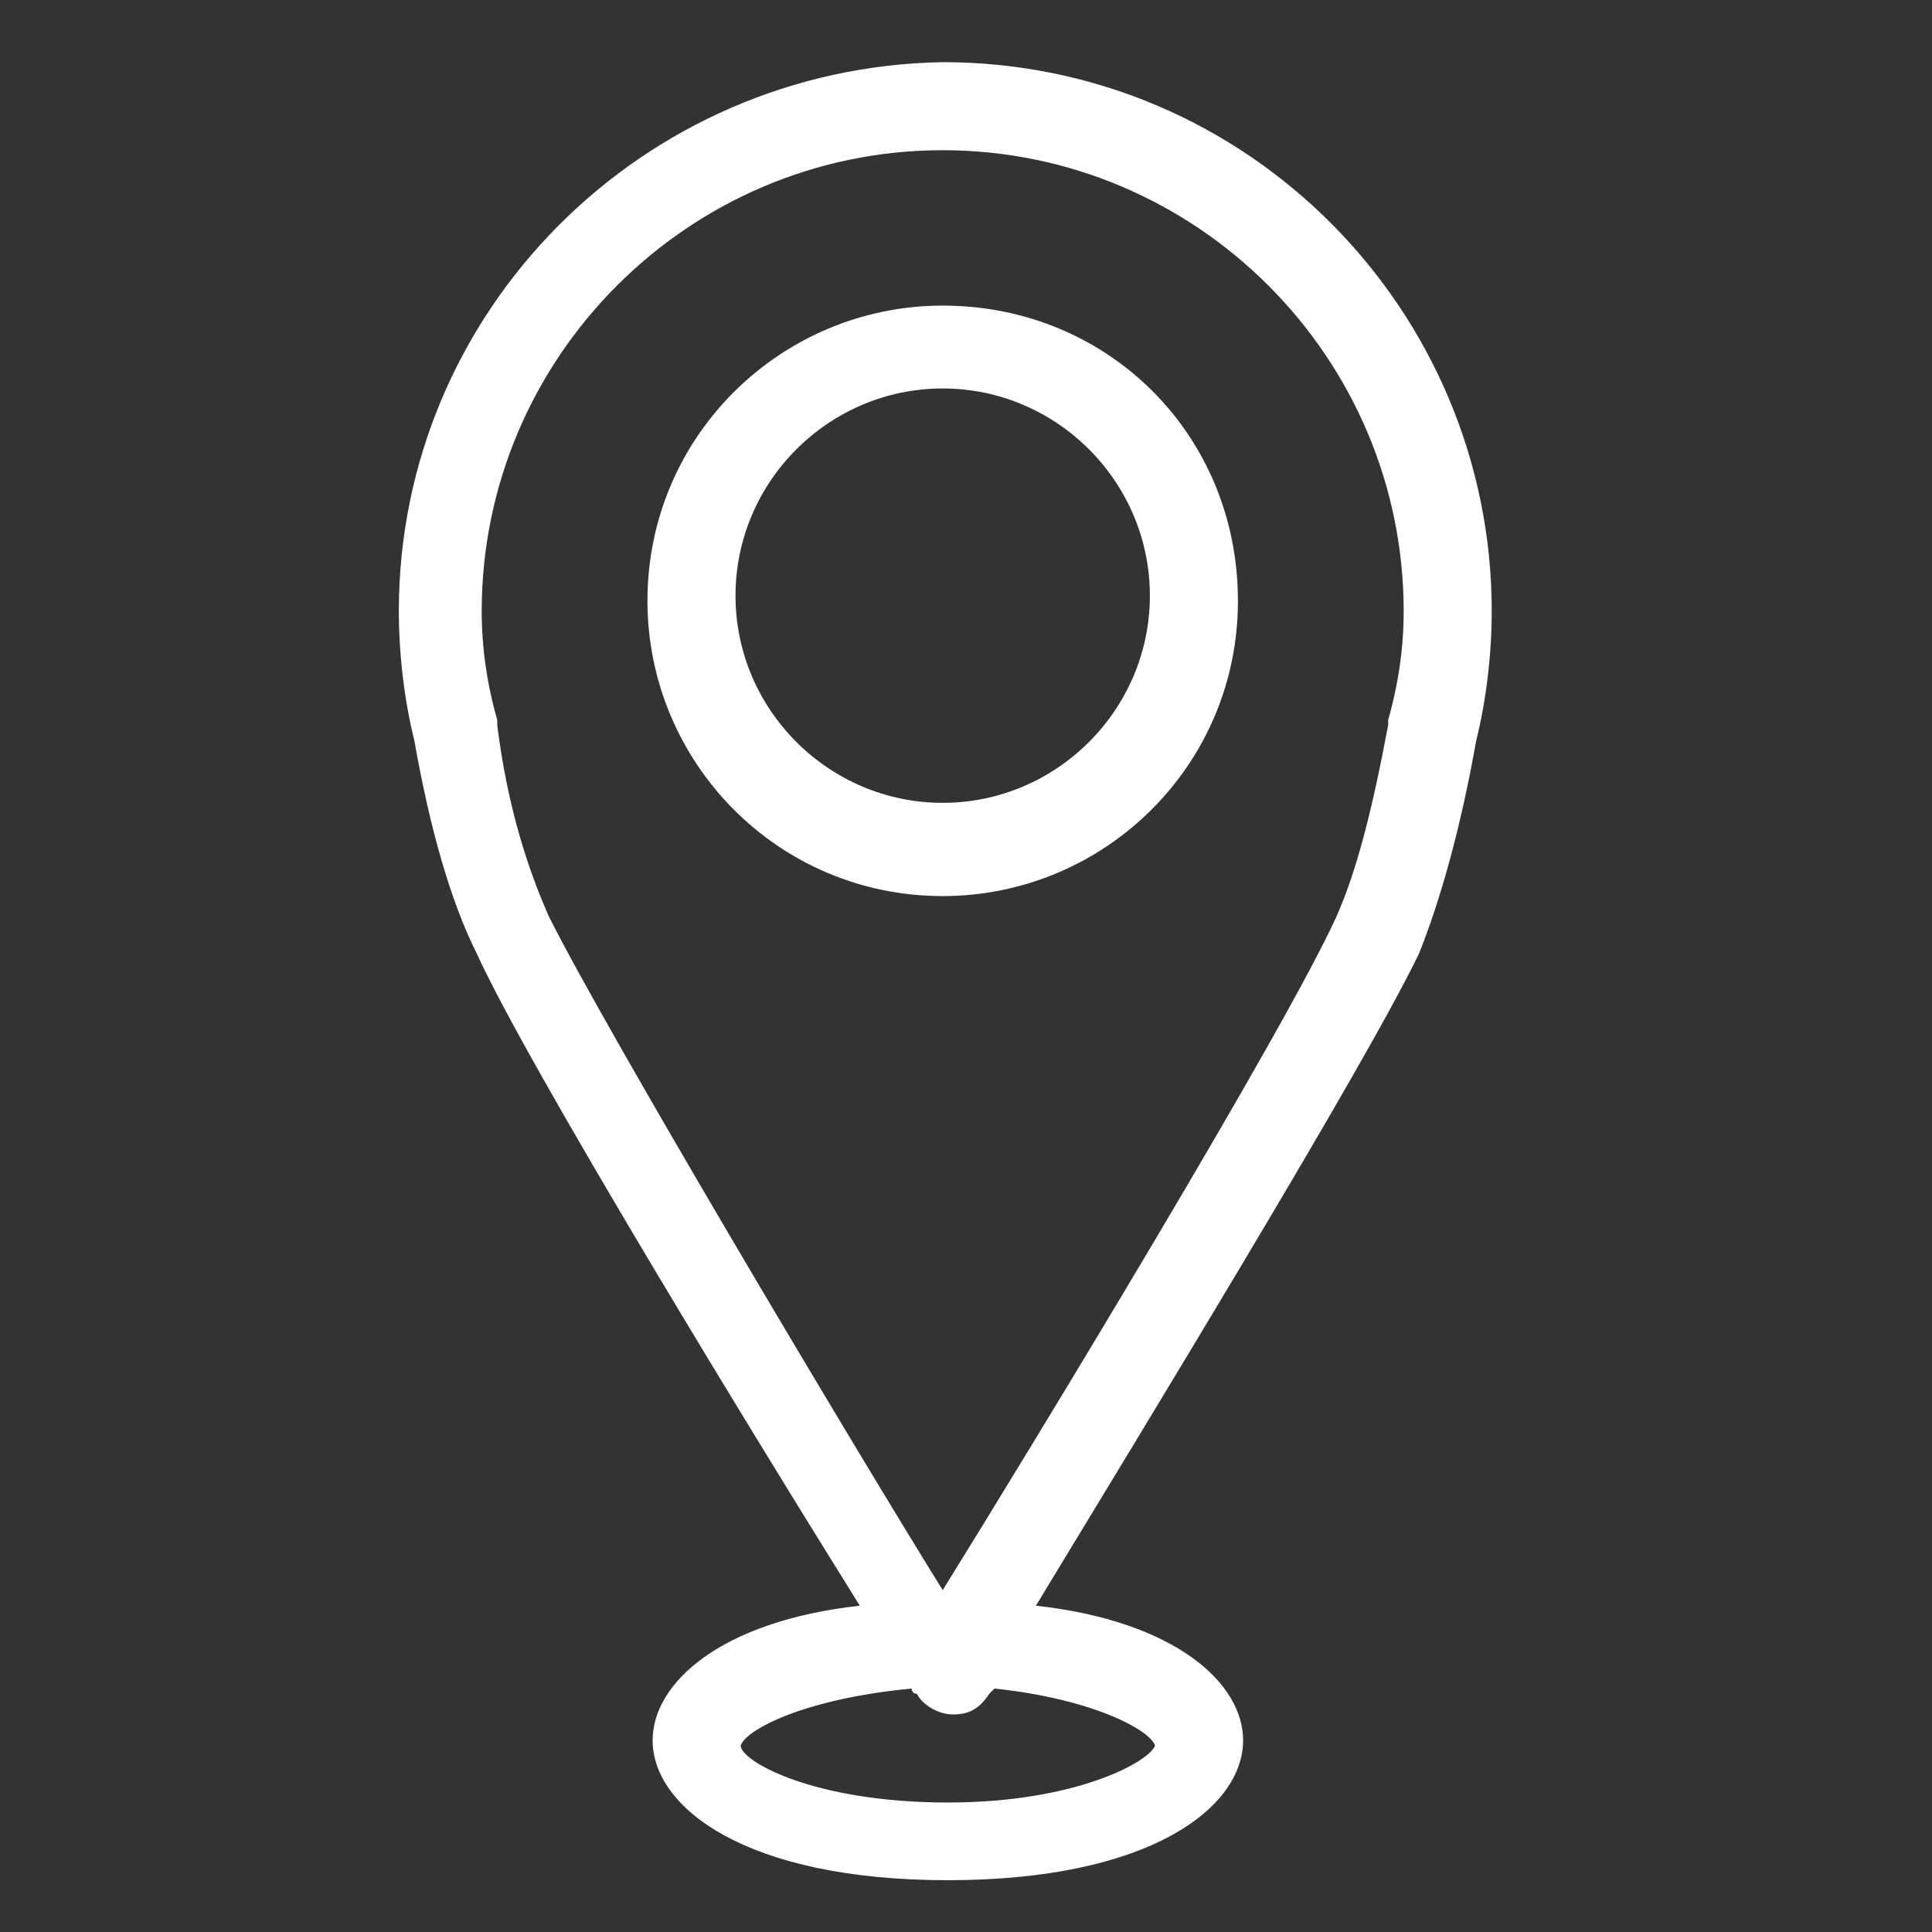 <?xml version="1.0" encoding="utf-8"?>
<!-- Generator: Adobe Illustrator 24.0.1, SVG Export Plug-In . SVG Version: 6.00 Build 0)  -->
<svg version="1.1" id="Capa_1" xmlns="http://www.w3.org/2000/svg" xmlns:xlink="http://www.w3.org/1999/xlink" x="0px" y="0px"
	 viewBox="0 0 37.3 37.3" style="enable-background:new 0 0 37.3 37.3;" xml:space="preserve">
<rect x="0" y="0" width="37.3" height="37.3" fill="#333333" stroke="none"/>
<style type="text/css">
	.st0{fill:#FFFFFF;}
</style>
<g id="XMLID_11811_">
	<path id="XMLID_11815_" class="st0" d="M28.5,14.3c0.2-0.8,0.3-1.7,0.3-2.5c0-5.8-4.7-10.6-10.6-10.6C12.4,1.3,7.7,6,7.7,11.8
		c0,0.8,0.1,1.7,0.3,2.5c0.3,1.7,0.7,3.1,1.2,4.1c1,2.2,5.4,9.4,7.4,12.6c-2.7,0.3-4,1.5-4,2.6c0,1.3,1.8,2.7,5.7,2.7
		c3.9,0,5.7-1.4,5.7-2.7c0-1.1-1.3-2.3-4-2.6c2-3.3,6.4-10.5,7.4-12.6C27.8,17.4,28.2,16,28.5,14.3z M22.3,33.7
		c-0.1,0.3-1.5,1.1-4,1.1c-2.6,0-4-0.8-4-1.1c0.1-0.3,1.2-0.9,3.3-1.1c0,0,0,0.1,0.1,0.1c0.1,0.2,0.4,0.4,0.7,0.4
		c0.3,0,0.5-0.1,0.7-0.4c0,0,0,0,0.1-0.1C21.1,32.8,22.2,33.4,22.3,33.7z M10.6,17.7c-0.4-0.9-0.8-2.1-1-3.7c0,0,0,0,0-0.1
		c-0.2-0.7-0.3-1.4-0.3-2.1c0-4.9,4-8.9,8.9-8.9c4.9,0,8.9,4,8.9,8.9c0,0.7-0.1,1.4-0.3,2.1c0,0,0,0,0,0.1c-0.3,1.6-0.6,2.8-1,3.7
		c-1,2.2-5.8,10.1-7.6,13C16.4,27.8,11.7,19.9,10.6,17.7z"/>
	<path id="XMLID_11812_" class="st0" d="M18.2,5.9c-3.1,0-5.7,2.5-5.7,5.7c0,3.1,2.5,5.7,5.7,5.7c3.1,0,5.7-2.5,5.7-5.7
		C23.9,8.4,21.4,5.9,18.2,5.9z M14.2,11.5c0-2.2,1.8-4,4-4s4,1.8,4,4s-1.8,4-4,4S14.2,13.7,14.2,11.5z"/>
</g>
</svg>

